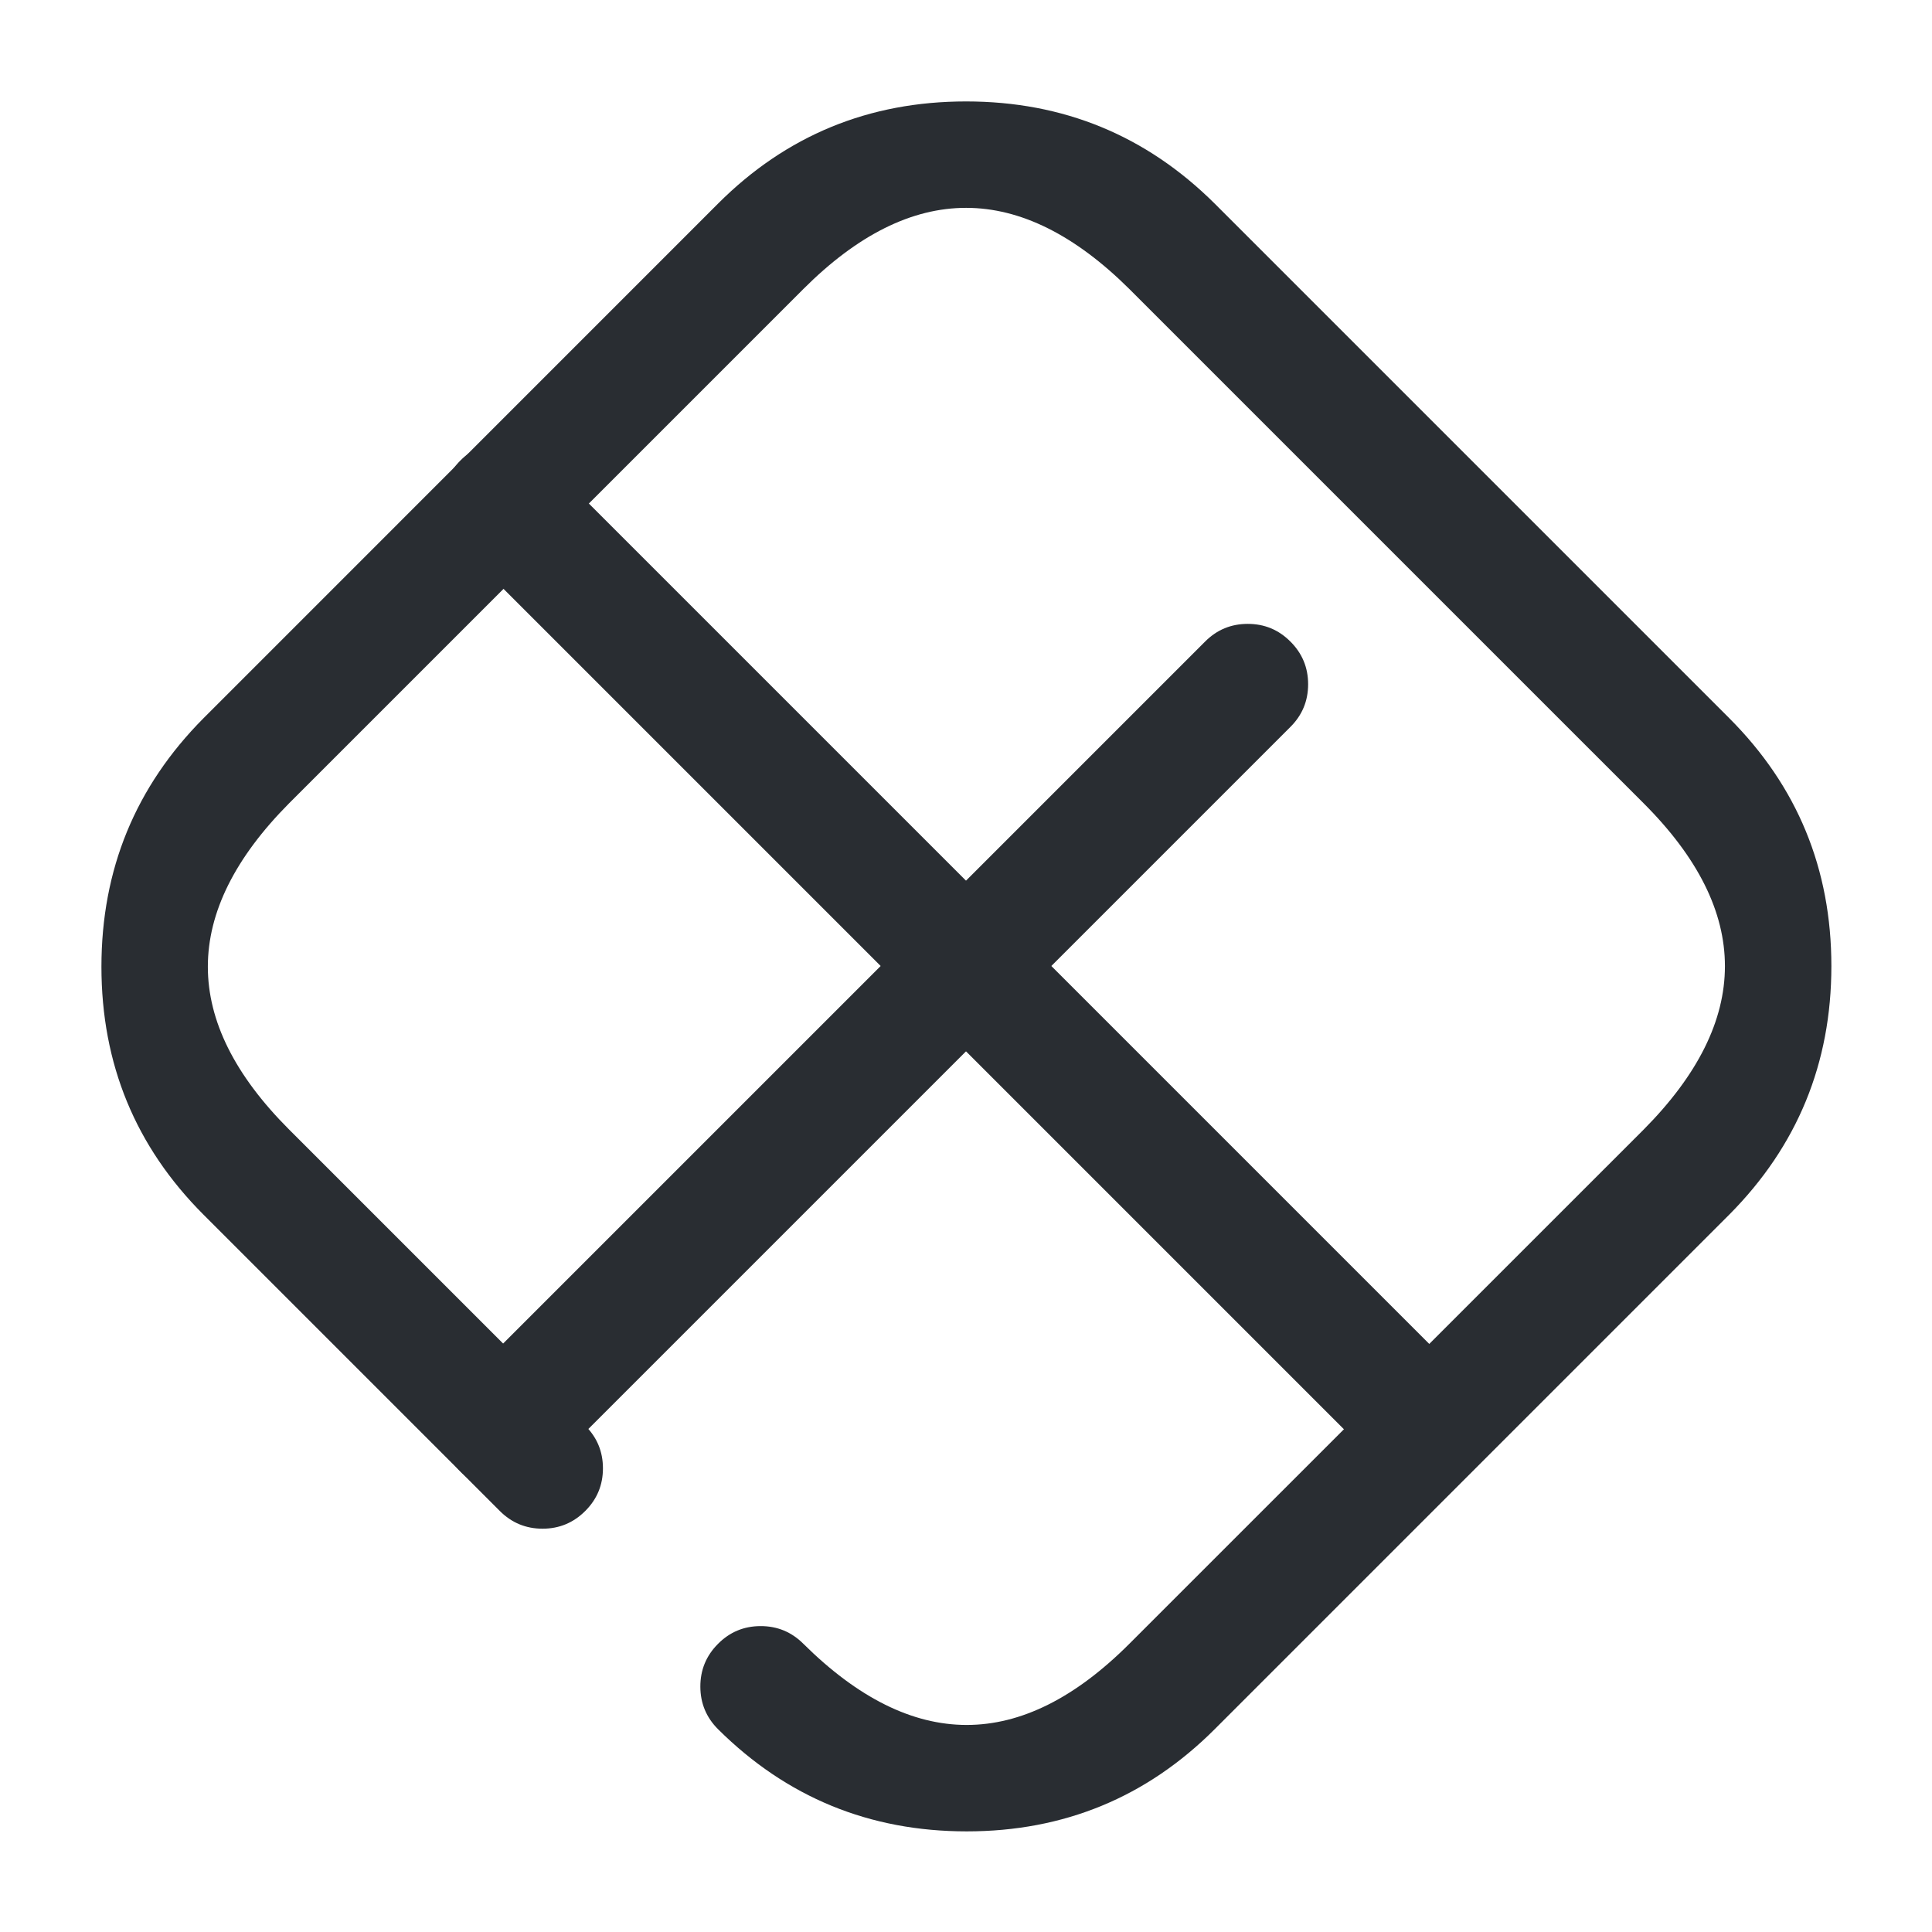 <svg xmlns="http://www.w3.org/2000/svg" width="24" height="24" viewBox="0 0 24 24">
  <defs/>
  <path fill="#292D32" d="M6.209,18.77 L2.529,15.09 Q1.26,13.821 1.26,12.009 Q1.26,10.198 2.528,8.922 L8.919,2.53 Q10.189,1.26 12.001,1.26 Q13.811,1.26 15.088,2.528 L21.48,8.92 Q22.75,10.189 22.75,12.001 Q22.75,13.812 21.482,15.088 L15.09,21.48 Q13.82,22.75 12.009,22.75 Q10.198,22.75 8.921,21.482 Q8.701,21.263 8.7,20.953 Q8.699,20.642 8.918,20.422 Q9.136,20.201 9.447,20.2 Q9.758,20.199 9.978,20.418 Q12.012,22.437 14.029,20.42 L20.418,14.032 Q22.437,11.998 20.419,9.98 L14.031,3.592 Q11.998,1.573 9.98,3.59 L3.592,9.978 Q1.573,12.012 3.59,14.03 L7.27,17.71 Q7.49,17.929 7.49,18.24 Q7.49,18.551 7.27,18.77 Q7.05,18.99 6.74,18.99 Q6.429,18.99 6.209,18.77 Z"/>
  <path fill="#292D32" d="M6.78,5.72 L18.28,17.22 Q18.5,17.439 18.5,17.75 Q18.5,18.061 18.28,18.28 Q18.061,18.5 17.75,18.5 Q17.439,18.5 17.22,18.28 L5.72,6.78 Q5.5,6.561 5.5,6.25 Q5.5,5.939 5.72,5.72 Q5.939,5.5 6.25,5.5 Q6.561,5.5 6.78,5.72 Z"/>
  <path fill="#292D32" d="M16.03,9.03 L6.78,18.28 Q6.561,18.5 6.25,18.5 Q5.939,18.5 5.72,18.28 Q5.5,18.061 5.5,17.75 Q5.5,17.439 5.72,17.22 L14.97,7.97 Q15.189,7.75 15.5,7.75 Q15.811,7.75 16.03,7.97 Q16.25,8.189 16.25,8.5 Q16.25,8.811 16.03,9.03 Z"/>
</svg>

